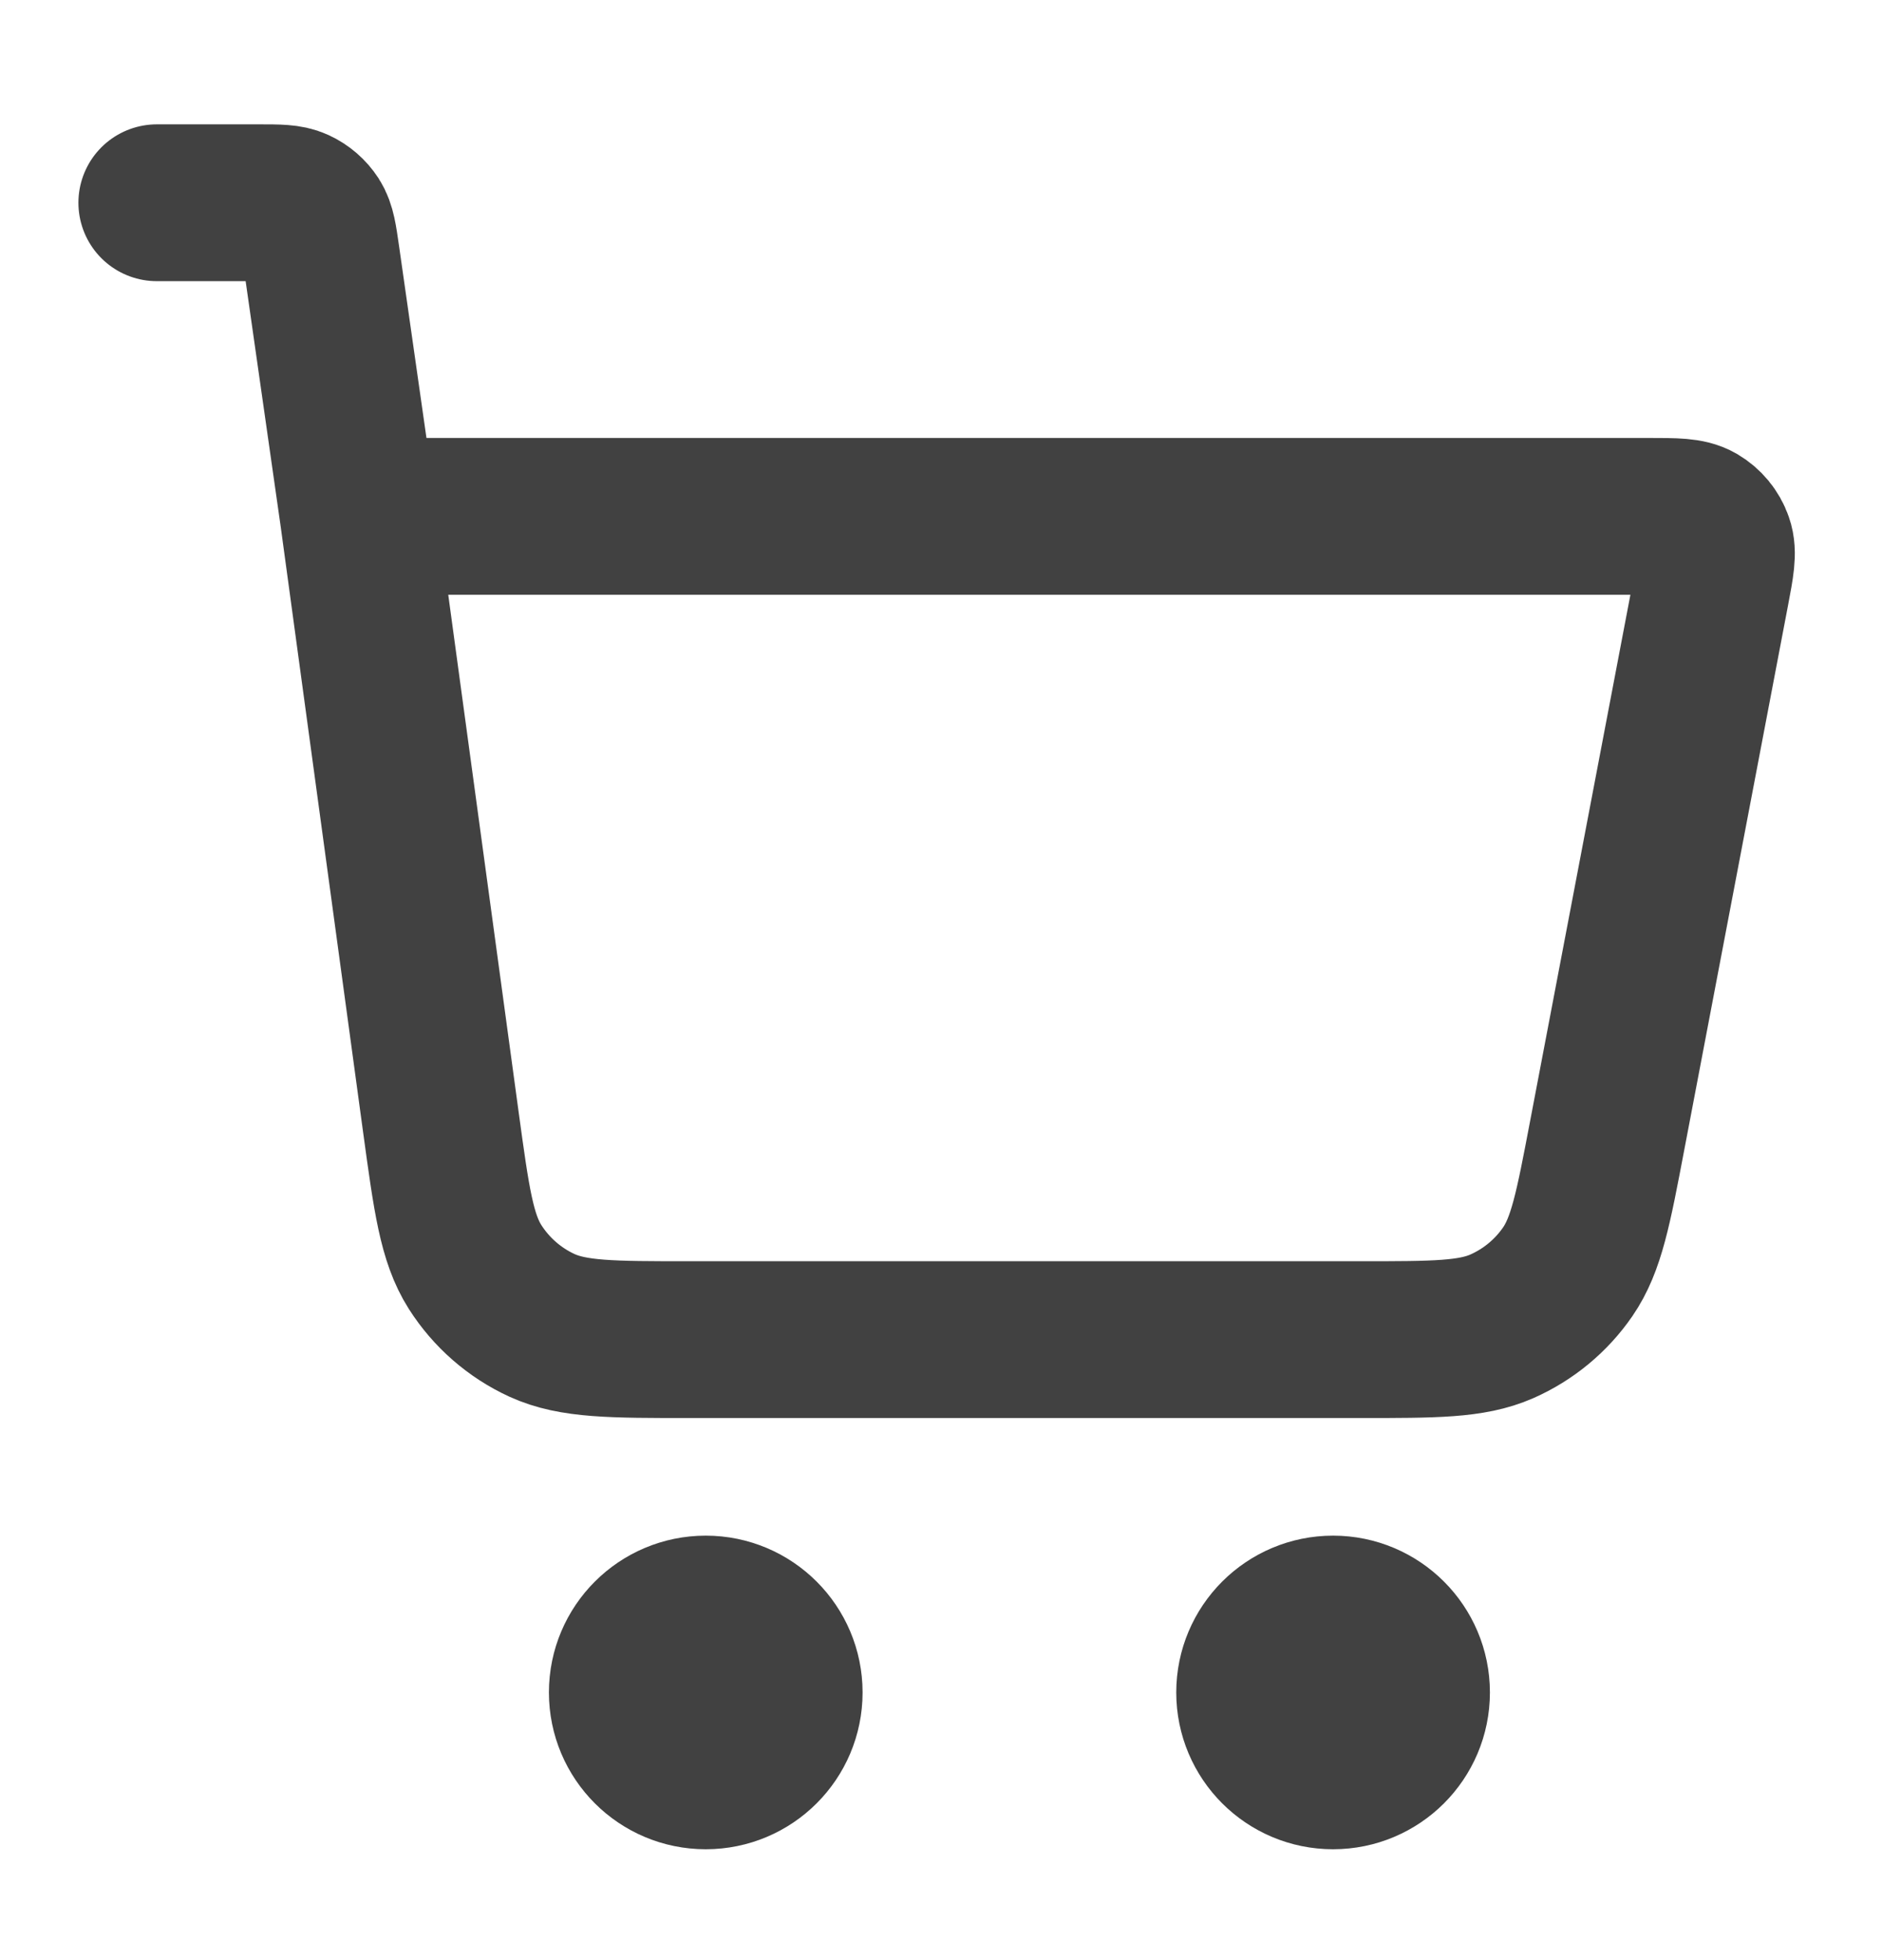 <svg width="24" height="25" viewBox="0 0 24 25" fill="none" xmlns="http://www.w3.org/2000/svg">
<g opacity="0.8">
<path d="M2 2.586H3.306C3.552 2.586 3.675 2.586 3.774 2.632C3.861 2.672 3.935 2.736 3.987 2.816C4.046 2.908 4.063 3.03 4.098 3.273L4.571 6.586M4.571 6.586L5.623 14.318C5.757 15.299 5.824 15.79 6.058 16.159C6.265 16.484 6.561 16.743 6.911 16.904C7.309 17.086 7.804 17.086 8.794 17.086H17.352C18.294 17.086 18.766 17.086 19.151 16.917C19.491 16.767 19.782 16.526 19.992 16.221C20.231 15.874 20.319 15.411 20.495 14.485L21.819 7.536C21.881 7.21 21.912 7.047 21.867 6.92C21.828 6.808 21.75 6.714 21.648 6.654C21.531 6.586 21.365 6.586 21.033 6.586H4.571ZM10 21.586C10 22.139 9.552 22.586 9 22.586C8.448 22.586 8 22.139 8 21.586C8 21.034 8.448 20.586 9 20.586C9.552 20.586 10 21.034 10 21.586ZM18 21.586C18 22.139 17.552 22.586 17 22.586C16.448 22.586 16 22.139 16 21.586C16 21.034 16.448 20.586 17 20.586C17.552 20.586 18 21.034 18 21.586Z" stroke="#121212" stroke-width="2" stroke-linecap="round" stroke-linejoin="round"/>
</g>
</svg>
